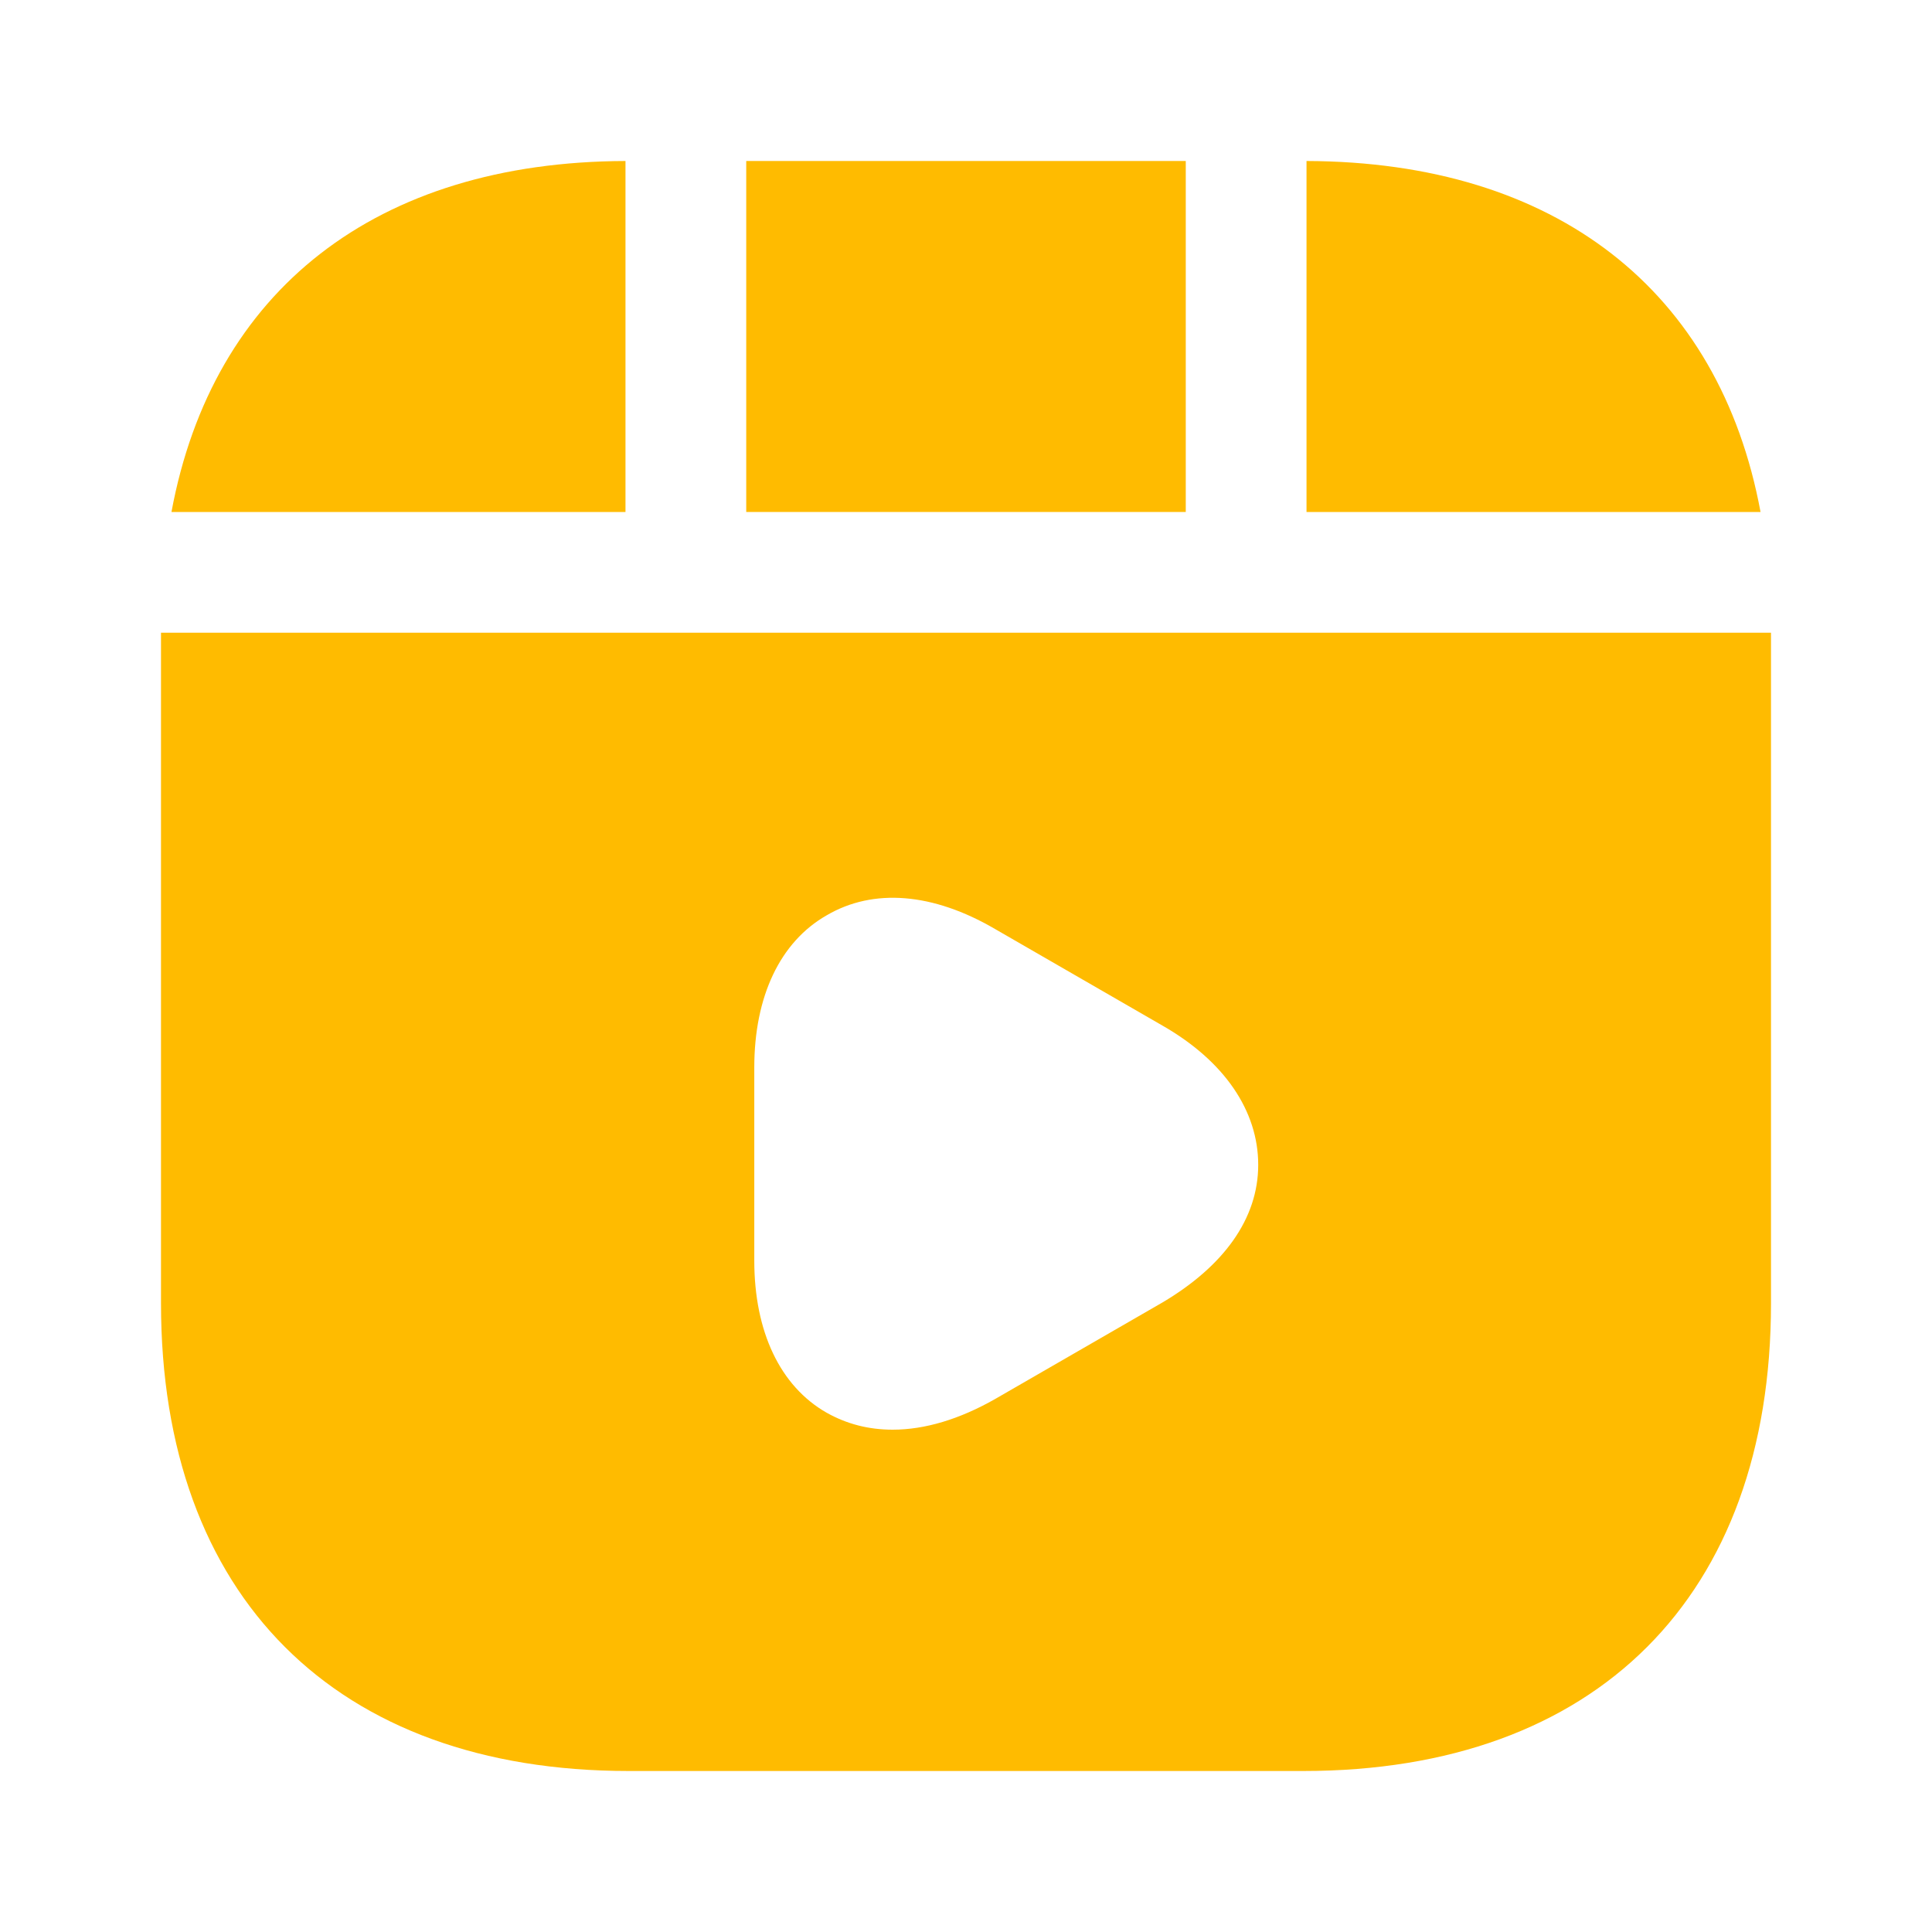 <svg width="36" height="36" viewBox="0 0 36 36" fill="none" xmlns="http://www.w3.org/2000/svg">
<path d="M22.095 3H13.905V9.54H22.095V3Z" fill="#FFBB00"/>
<path d="M24.345 3V9.54H32.805C32.04 5.415 28.995 3.015 24.345 3Z" fill="#FFBB00"/>
<path d="M3 11.79V24.285C3 29.745 6.255 33 11.715 33H24.285C29.745 33 33 29.745 33 24.285V11.79H3ZM21.66 24.27L18.54 26.07C17.88 26.445 17.235 26.64 16.635 26.64C16.185 26.64 15.78 26.535 15.405 26.325C14.535 25.83 14.055 24.81 14.055 23.49V19.89C14.055 18.57 14.535 17.55 15.405 17.055C16.275 16.545 17.385 16.635 18.54 17.31L21.66 19.11C22.815 19.77 23.445 20.7 23.445 21.705C23.445 22.71 22.8 23.595 21.66 24.27Z" fill="#FFBB00"/>
<path d="M11.655 3C7.005 3.015 3.96 5.415 3.195 9.54H11.655V3Z" fill="#FFBB00"/>
</svg>
